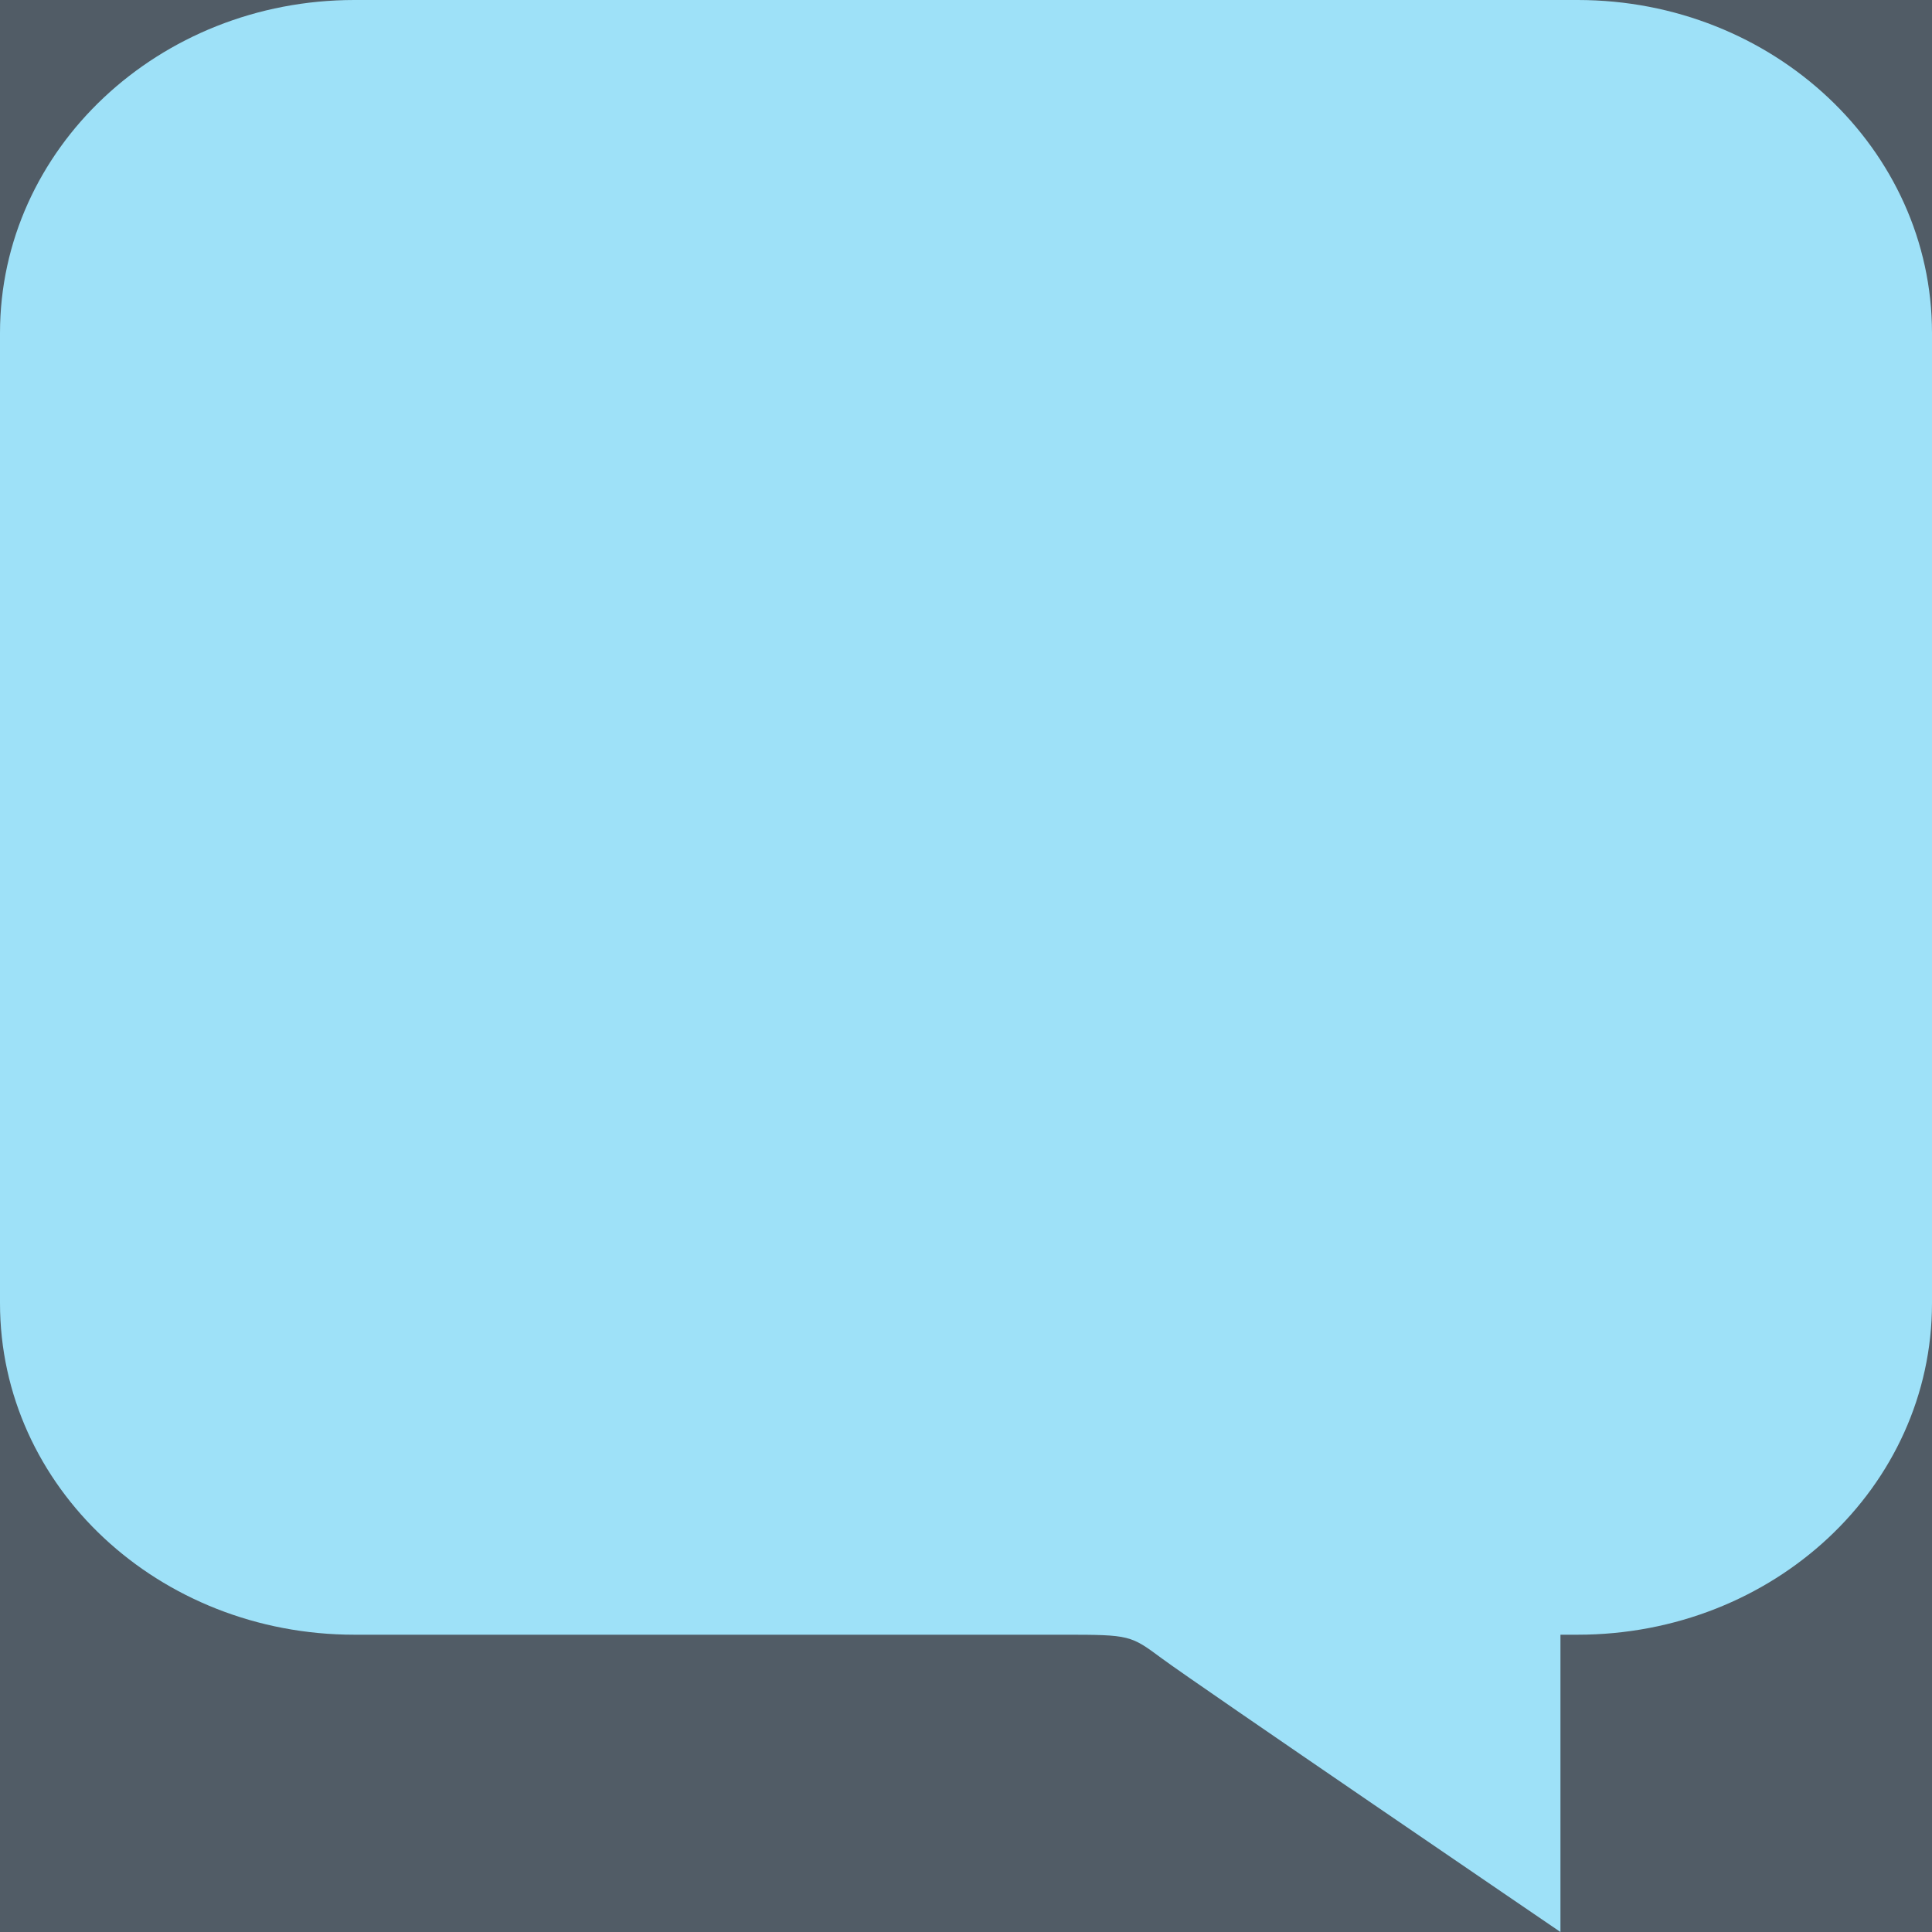<?xml version="1.0" encoding="UTF-8"?>
<svg width="16px" height="16px" viewBox="0 0 16 16" version="1.1" xmlns="http://www.w3.org/2000/svg" xmlns:xlink="http://www.w3.org/1999/xlink">
    <rect x="0" y="0" width="16" height="16" fill="#808080" stroke="none"/>
    <!-- Generator: sketchtool 40.3 (33839) - http://www.bohemiancoding.com/sketch -->
    <title>4F4C2315-FA19-4D43-B930-68B6B02E9723</title>
    <desc>Created with sketchtool.</desc>
    <defs>
        <rect id="path-1" x="0" y="0" width="620" height="30"></rect>
        <filter x="-50%" y="-50%" width="200%" height="200%" filterUnits="objectBoundingBox" id="filter-2">
            <feOffset dx="0" dy="1" in="SourceAlpha" result="shadowOffsetInner1"></feOffset>
            <feComposite in="shadowOffsetInner1" in2="SourceAlpha" operator="arithmetic" k2="-1" k3="1" result="shadowInnerInner1"></feComposite>
            <feColorMatrix values="0 0 0 0 0.32   0 0 0 0 0.36   0 0 0 0 0.4  0 0 0 1 0" type="matrix" in="shadowInnerInner1"></feColorMatrix>
        </filter>
    </defs>
    <g id="UI-Kit" stroke="none" stroke-width="1" fill="none" fill-rule="evenodd">
        <g id="UI-Elements" transform="translate(-50, -1511)">
            <g id="Lower-Line-Copy" transform="translate(30, 1503)">
                <rect id="Rectangle-3" fill="#515C66" x="14" y="4" width="47" height="22" rx="3"></rect>
                <path d="M28.808,21.538 C29.362,21.538 29.362,21.542 29.627,21.738 C29.892,21.935 32.923,24 32.923,24 L32.923,21.538 L33.065,21.538 C34.688,21.538 36,20.315 36,18.792 L36,10.758 C36,9.235 34.685,8 33.065,8 L22.935,8 C21.315,8 20,9.235 20,10.758 L20,18.792 C20,20.315 21.315,21.538 22.935,21.538 L28.808,21.538 Z" id="Shape-Copy" fill="#9EE1F8"></path>
            </g>
            <path d="M79.317,1539.596 L79.307,1539.594 L79.307,1537.214 C79.307,1536.149 78.425,1535.286 77.337,1535.286 C76.249,1535.286 75.367,1536.149 75.367,1537.214 L75.367,1537.826 L75.367,1535.929 C75.367,1534.863 74.485,1534 73.397,1534 C72.309,1534 71.427,1534.863 71.427,1535.929 L71.427,1526.929 C71.427,1525.863 70.545,1525 69.457,1525 C68.369,1525 67.487,1525.863 67.487,1526.929 L67.487,1542.469 L67.337,1542.751 L64.793,1538.5 L63.7,1536.718 C62.897,1535.481 60.378,1536.309 61.143,1538.262 C61.143,1538.262 63.589,1544.983 66.578,1548.391 C66.578,1548.391 68.618,1550.558 68.786,1551.985 L68.741,1551.678 L68.777,1551.788 L79.293,1551.968 L79.293,1551.985 C79.294,1551.98 79.295,1551.974 79.296,1551.968 L79.464,1551.971 L79.634,1550.315 C79.946,1548.96 80.431,1547.22 81.079,1545.975 C82.459,1543.321 82.841,1539.847 82.841,1539.847 C82.841,1538.782 82.366,1537.857 81.278,1537.857 C80.255,1537.857 79.414,1538.62 79.317,1539.596 Z M71.427,1536.605 L71.427,1535.929 Z" id="Combined-Shape-Copy-14" stroke="#141719" fill="#FFFFFF"></path>
        </g>
    </g>
</svg>